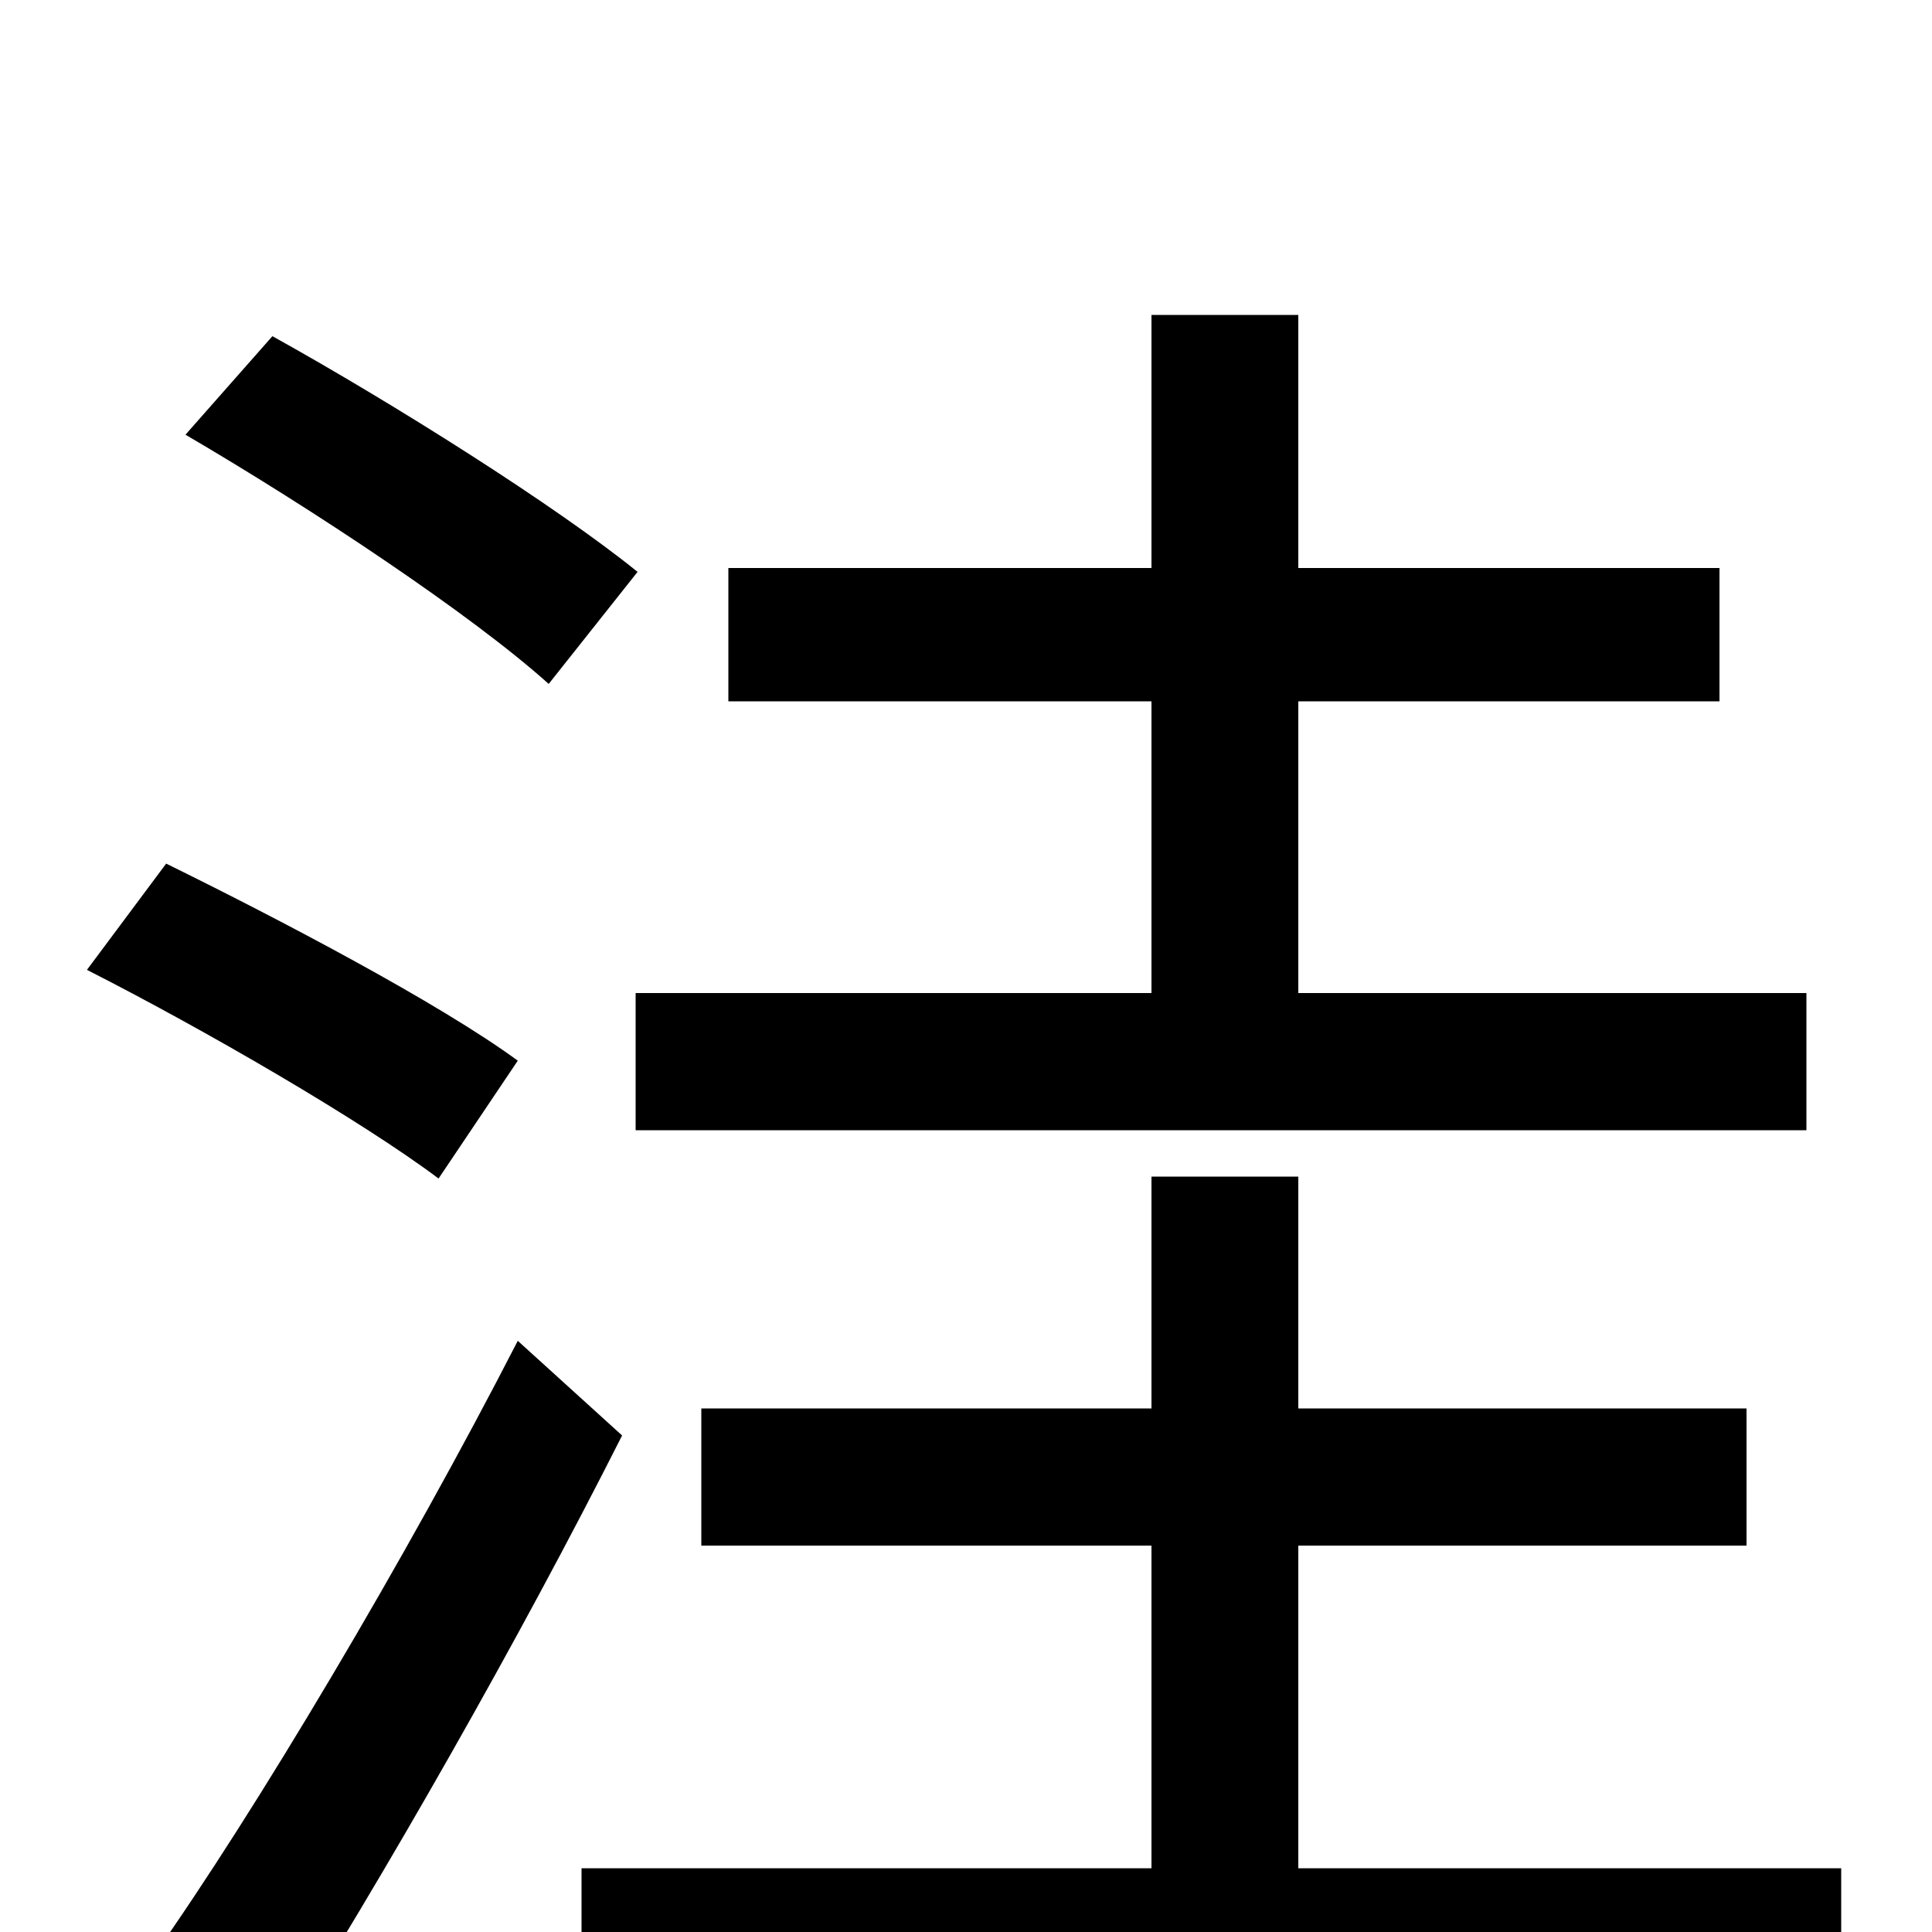 <svg xmlns="http://www.w3.org/2000/svg" viewBox="0 -1000 1000 1000">
	<path fill="#000000" d="M596 -486H329V-415H935V-486H672V-637H890V-706H672V-837H596V-706H377V-637H596ZM330 -704C288 -738 204 -791 141 -826L96 -775C161 -737 244 -682 284 -646ZM268 -451C227 -481 145 -524 86 -553L45 -498C106 -467 187 -420 227 -390ZM268 -306C210 -193 132 -62 79 13L140 64C199 -29 269 -152 322 -257ZM672 -33V-200H904V-271H672V-391H596V-271H363V-200H596V-33H301V39H953V-33Z"/>
</svg>